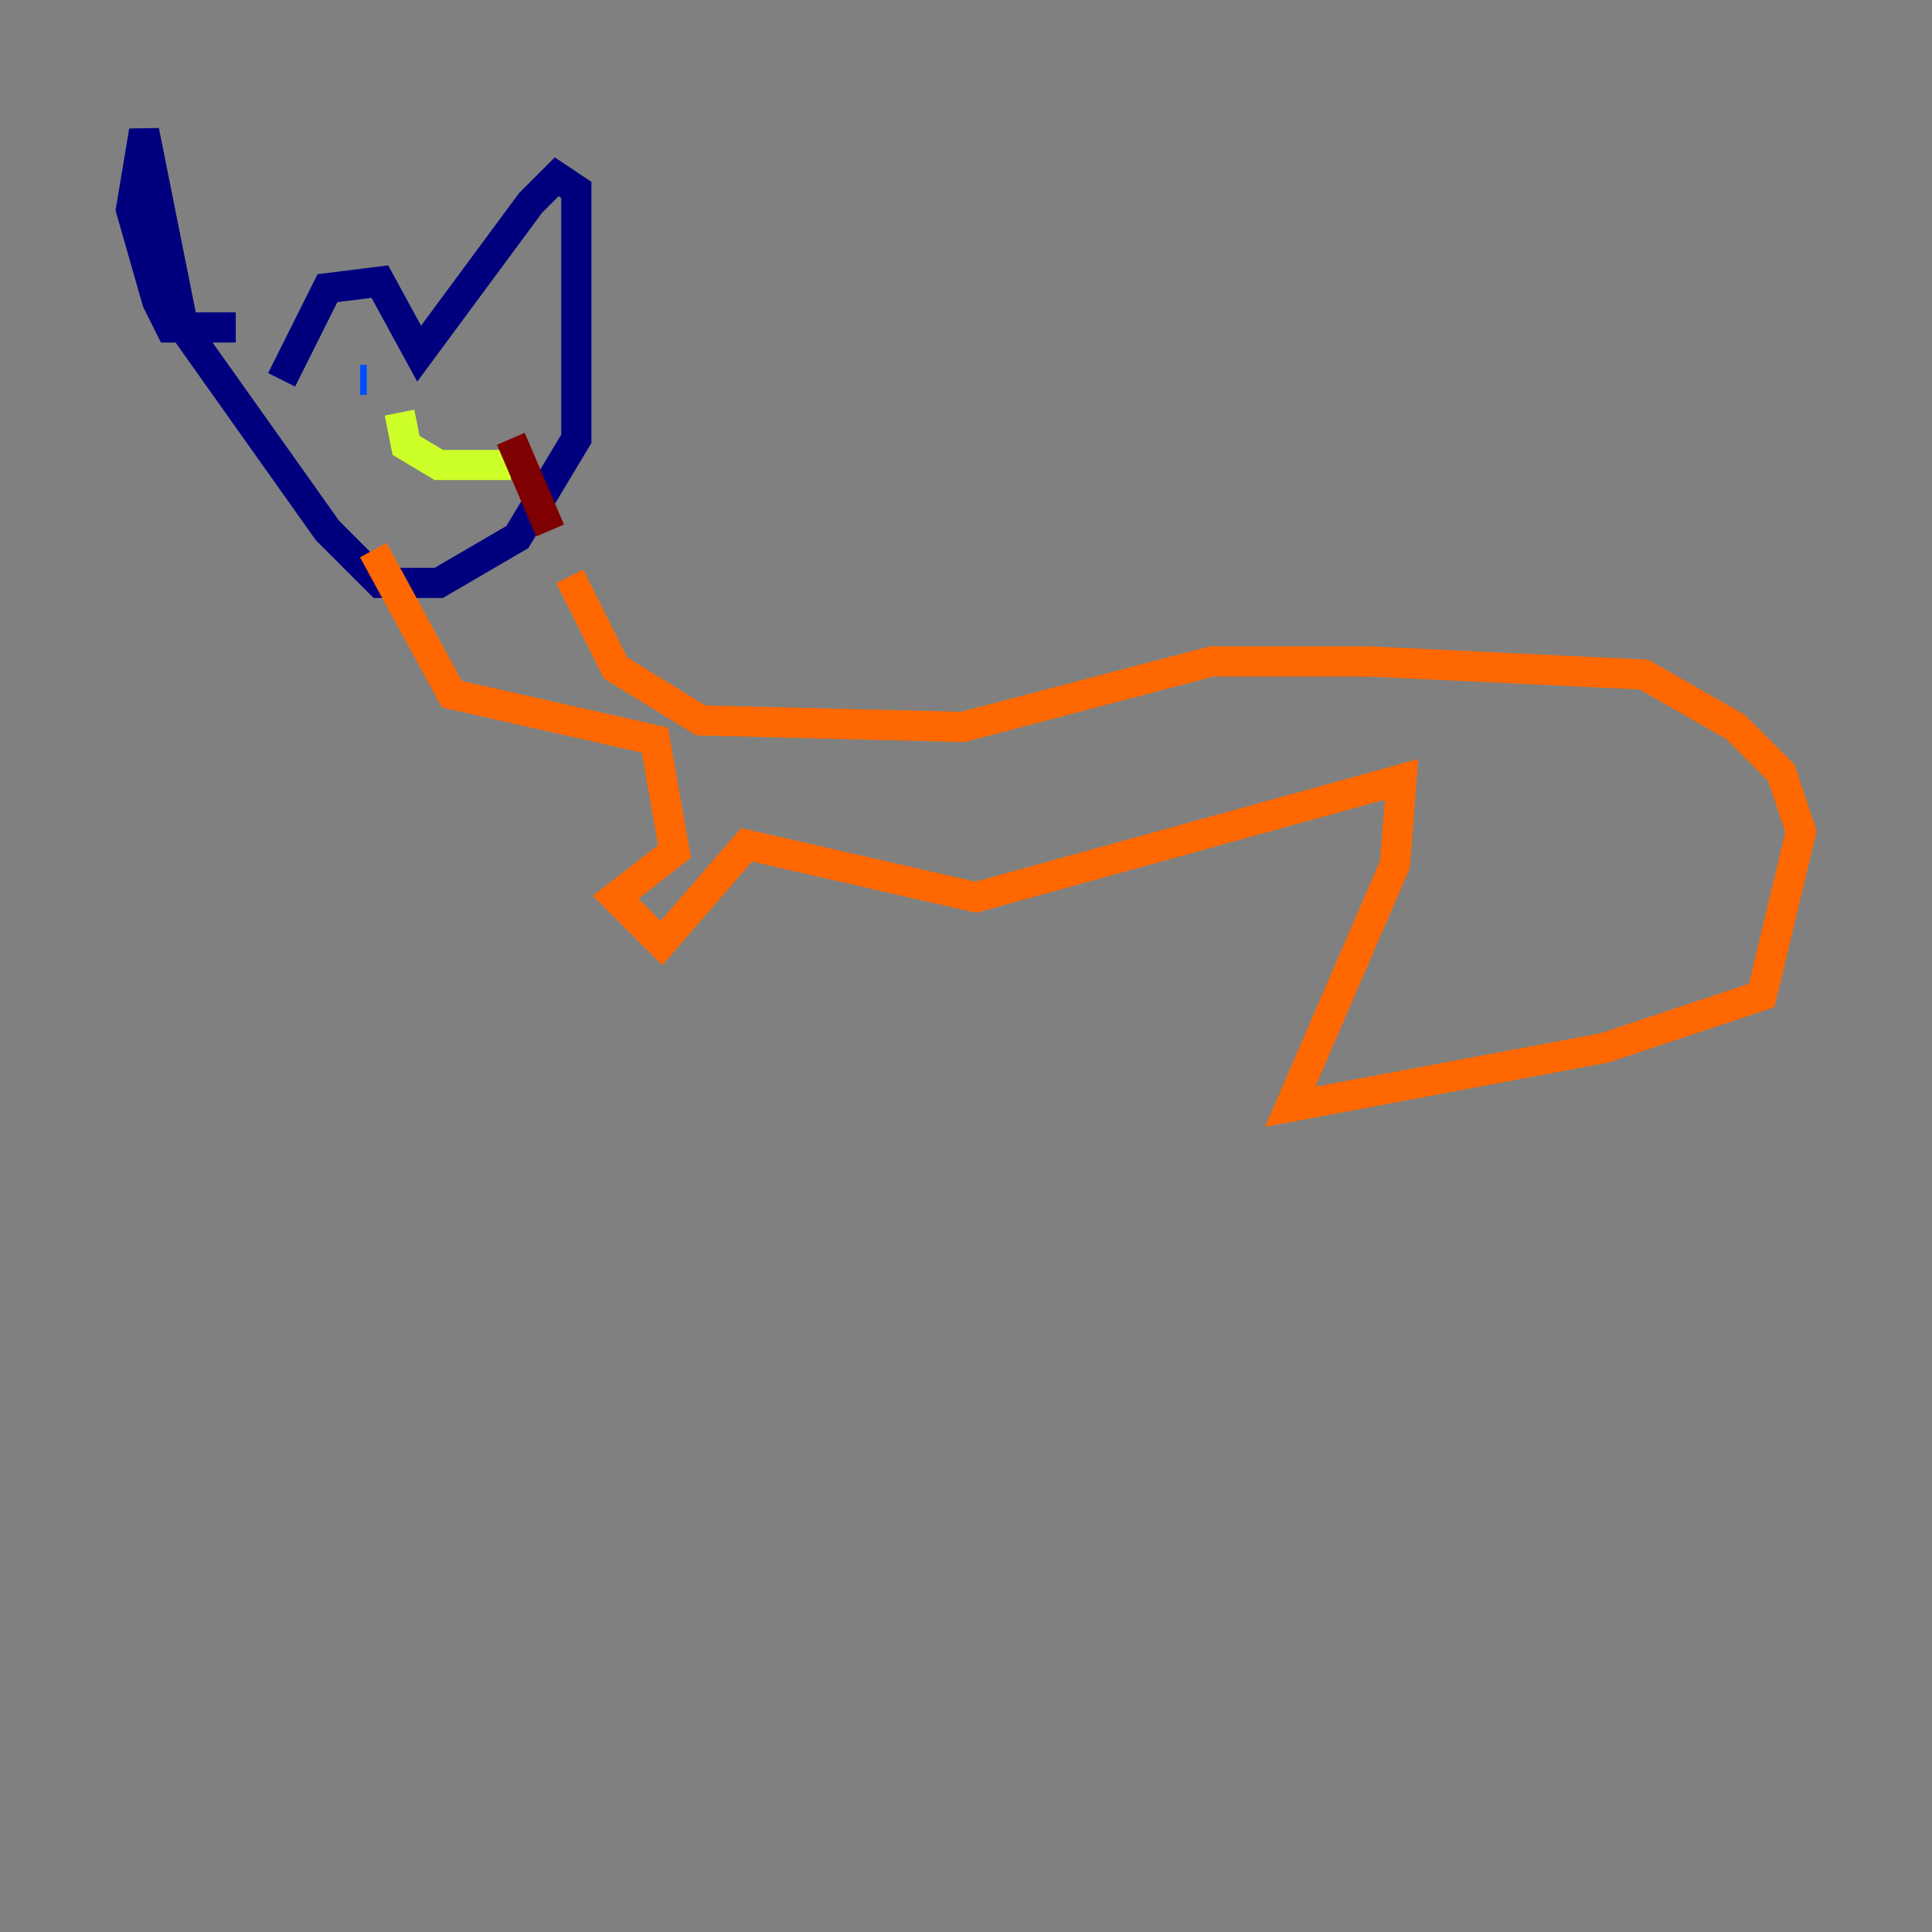 <?xml version="1.0" encoding="utf-8" ?>
<svg baseProfile="tiny" height="128" version="1.2" viewBox="0,0,128,128" width="128" xmlns="http://www.w3.org/2000/svg" xmlns:ev="http://www.w3.org/2001/xml-events" xmlns:xlink="http://www.w3.org/1999/xlink"><rect x="0" y="0" width="128" height="128" fill="#808080" stroke="none"/><defs /><polyline fill="none" points="18.658,25.166 21.695,19.091 25.166,18.658 27.77,23.43 35.146,13.451 36.881,11.715 38.183,12.583 38.183,29.071 34.278,35.58 29.071,38.617 25.166,38.617 21.695,35.146 12.149,21.695 9.546,8.678 8.678,13.885 10.414,19.959 11.281,21.695 15.62,21.695" stroke="#00007f" stroke-width="2" /><polyline fill="none" points="23.864,25.166 24.298,25.166" stroke="#004cff" stroke-width="2" /><polyline fill="none" points="29.071,23.43 29.071,23.43" stroke="#29ffcd" stroke-width="2" /><polyline fill="none" points="26.468,27.336 26.902,29.505 29.071,30.807 33.844,30.807" stroke="#cdff29" stroke-width="2" /><polyline fill="none" points="24.732,36.447 29.939,45.993 43.39,49.031 44.691,56.407 40.786,59.444 43.824,62.481 49.464,55.973 64.651,59.444 92.854,51.634 92.42,57.275 85.478,73.329 106.305,69.424 116.719,65.953 119.322,55.105 118.02,51.2 114.983,48.163 108.909,44.691 90.685,43.824 80.271,43.824 63.783,48.163 46.427,47.729 40.786,44.258 37.749,38.183" stroke="#ff6700" stroke-width="2" /><polyline fill="none" points="36.447,35.146 33.844,29.071" stroke="#7f0000" stroke-width="2" /></svg>